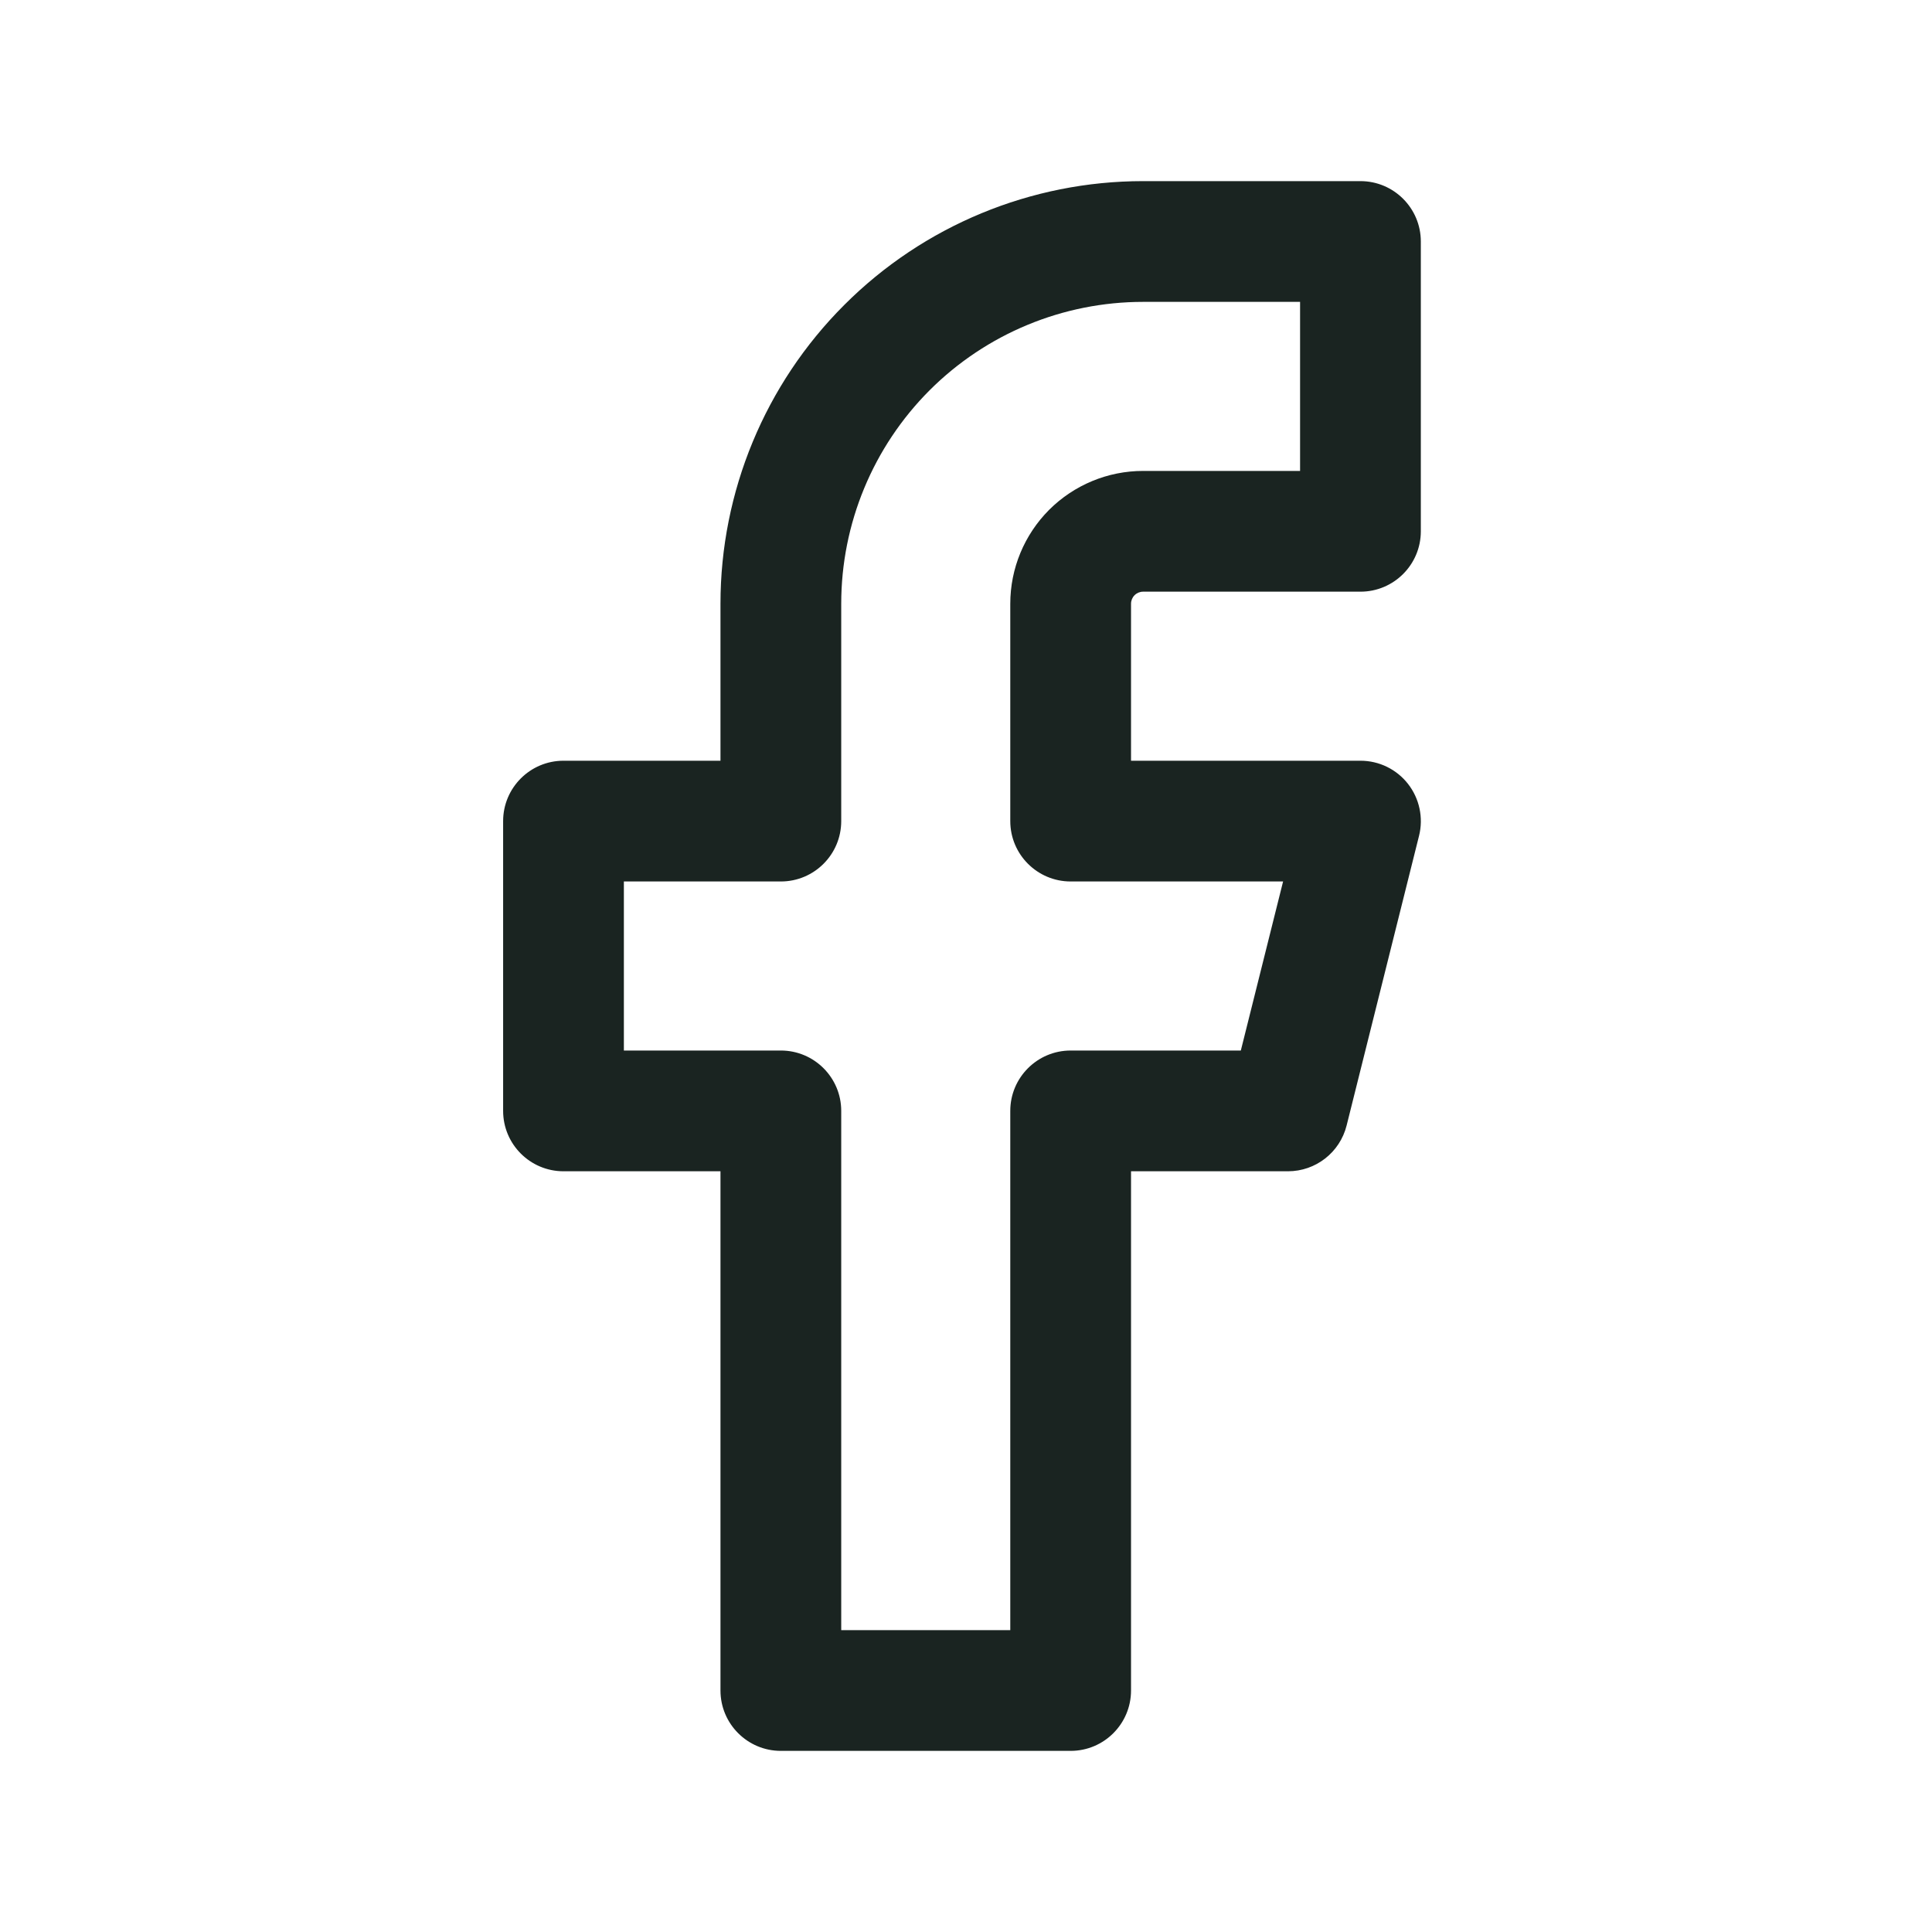 <svg width="24" height="24" viewBox="0 0 24 24" fill="none" xmlns="http://www.w3.org/2000/svg">
<path fill-rule="evenodd" clip-rule="evenodd" d="M10.488 3.788C11.472 2.803 12.808 2.25 14.2 2.25H16.9C17.314 2.25 17.65 2.586 17.65 3V6.6C17.65 7.014 17.314 7.35 16.9 7.35H14.2C14.16 7.35 14.122 7.366 14.094 7.394C14.066 7.422 14.05 7.46 14.05 7.5V9.45H16.9C17.131 9.45 17.349 9.556 17.491 9.738C17.633 9.92 17.684 10.158 17.628 10.382L16.728 13.982C16.644 14.316 16.344 14.55 16 14.55H14.05V21C14.05 21.414 13.714 21.75 13.3 21.75H9.7C9.286 21.75 8.95 21.414 8.95 21V14.55H7C6.586 14.55 6.25 14.214 6.25 13.8V10.2C6.25 9.786 6.586 9.45 7 9.45H8.95V7.5C8.95 6.108 9.503 4.772 10.488 3.788ZM14.2 3.75C13.205 3.75 12.252 4.145 11.548 4.848C10.845 5.552 10.45 6.505 10.45 7.5V10.2C10.45 10.614 10.114 10.95 9.7 10.95H7.75V13.05H9.7C10.114 13.05 10.45 13.386 10.45 13.8V20.25H12.55V13.8C12.55 13.386 12.886 13.05 13.3 13.05H15.414L15.939 10.95H13.3C12.886 10.95 12.55 10.614 12.55 10.2V7.5C12.55 7.062 12.724 6.643 13.033 6.333C13.343 6.024 13.762 5.85 14.2 5.85H16.15V3.75H14.2Z" fill="#1A2421"/>
</svg>
